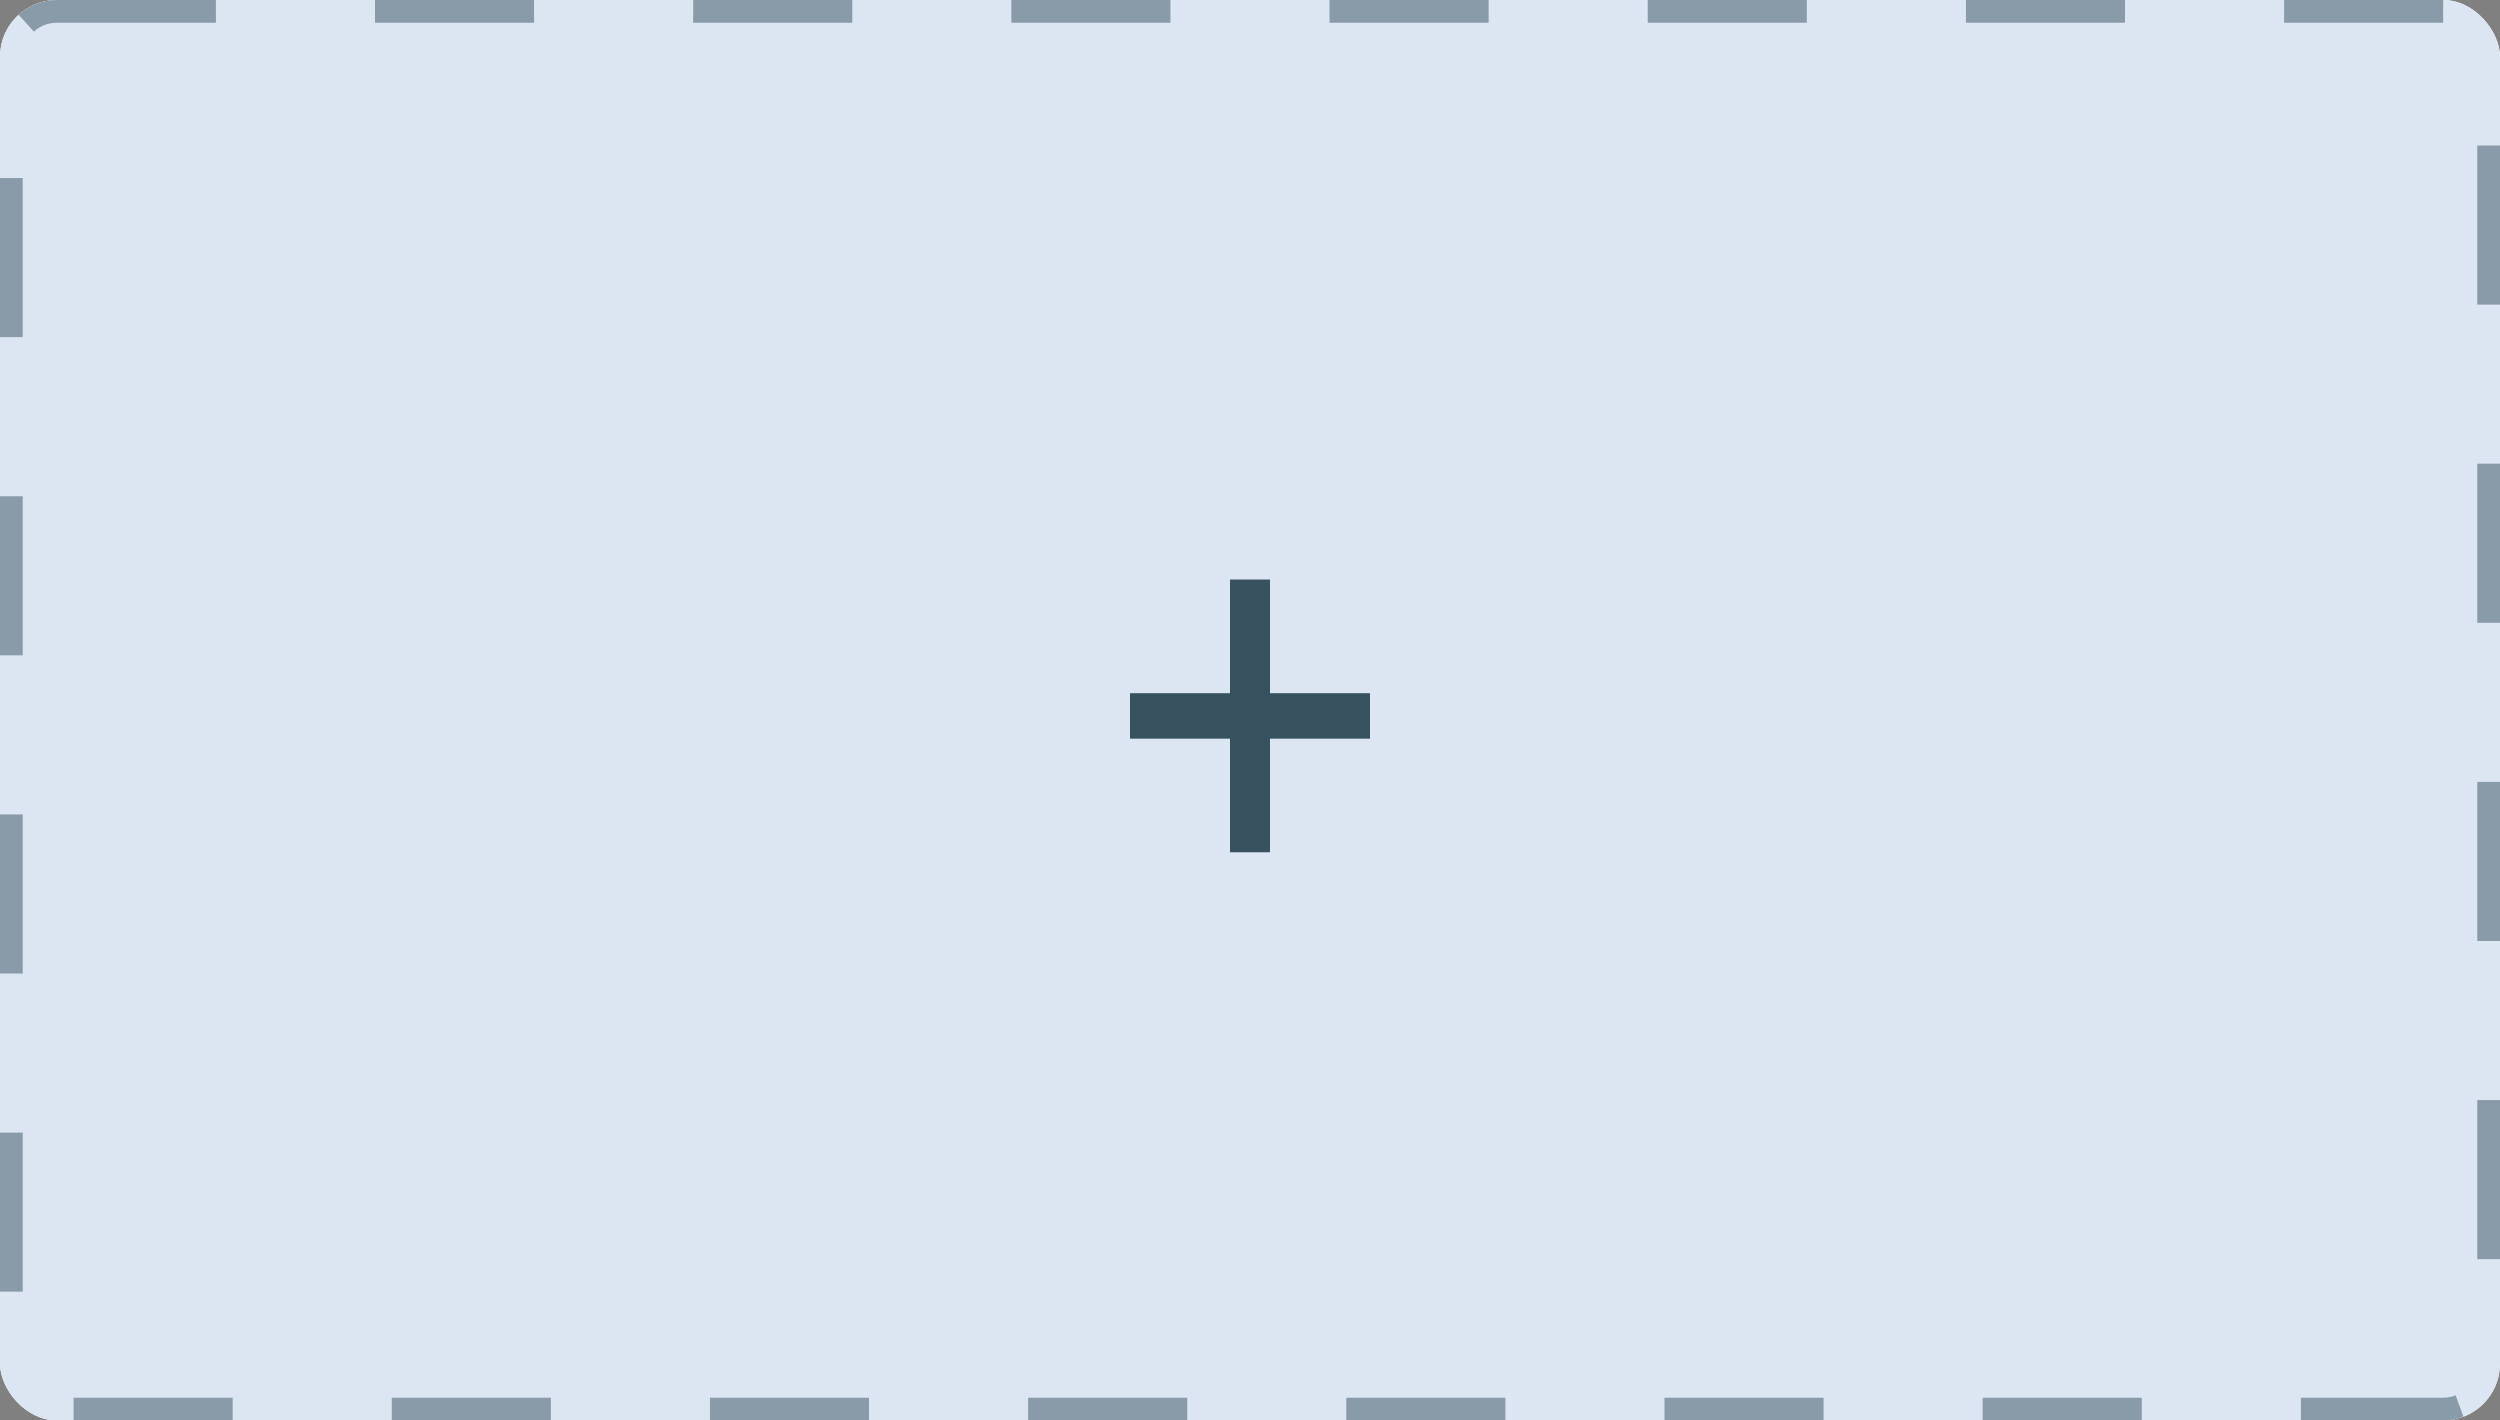 <svg width="220" height="125" viewBox="0 0 220 125" fill="none" xmlns="http://www.w3.org/2000/svg">
<rect x="0" y="0" width="220" height="125" fill="#808080" stroke="none"/>
<rect width="220" height="125" rx="5" fill="white"/>
<rect width="220" height="125" rx="5" fill="#DCE6F2"/>
<rect x="1" y="1" width="218" height="123" rx="4" stroke="#37515F" stroke-opacity="0.5" stroke-width="2" stroke-dasharray="14 14"/>
<g clip-path="url(#clip0_659_24276)">
<path d="M120.56 61H111.76V51H108.24V61H99.44V65H108.24V75H111.76V65H120.56V61Z" fill="#37515F"/>
</g>
<defs>
<clipPath id="clip0_659_24276">
<rect width="21.12" height="24" fill="white" transform="translate(99.44 51)"/>
</clipPath>
</defs>
</svg>
